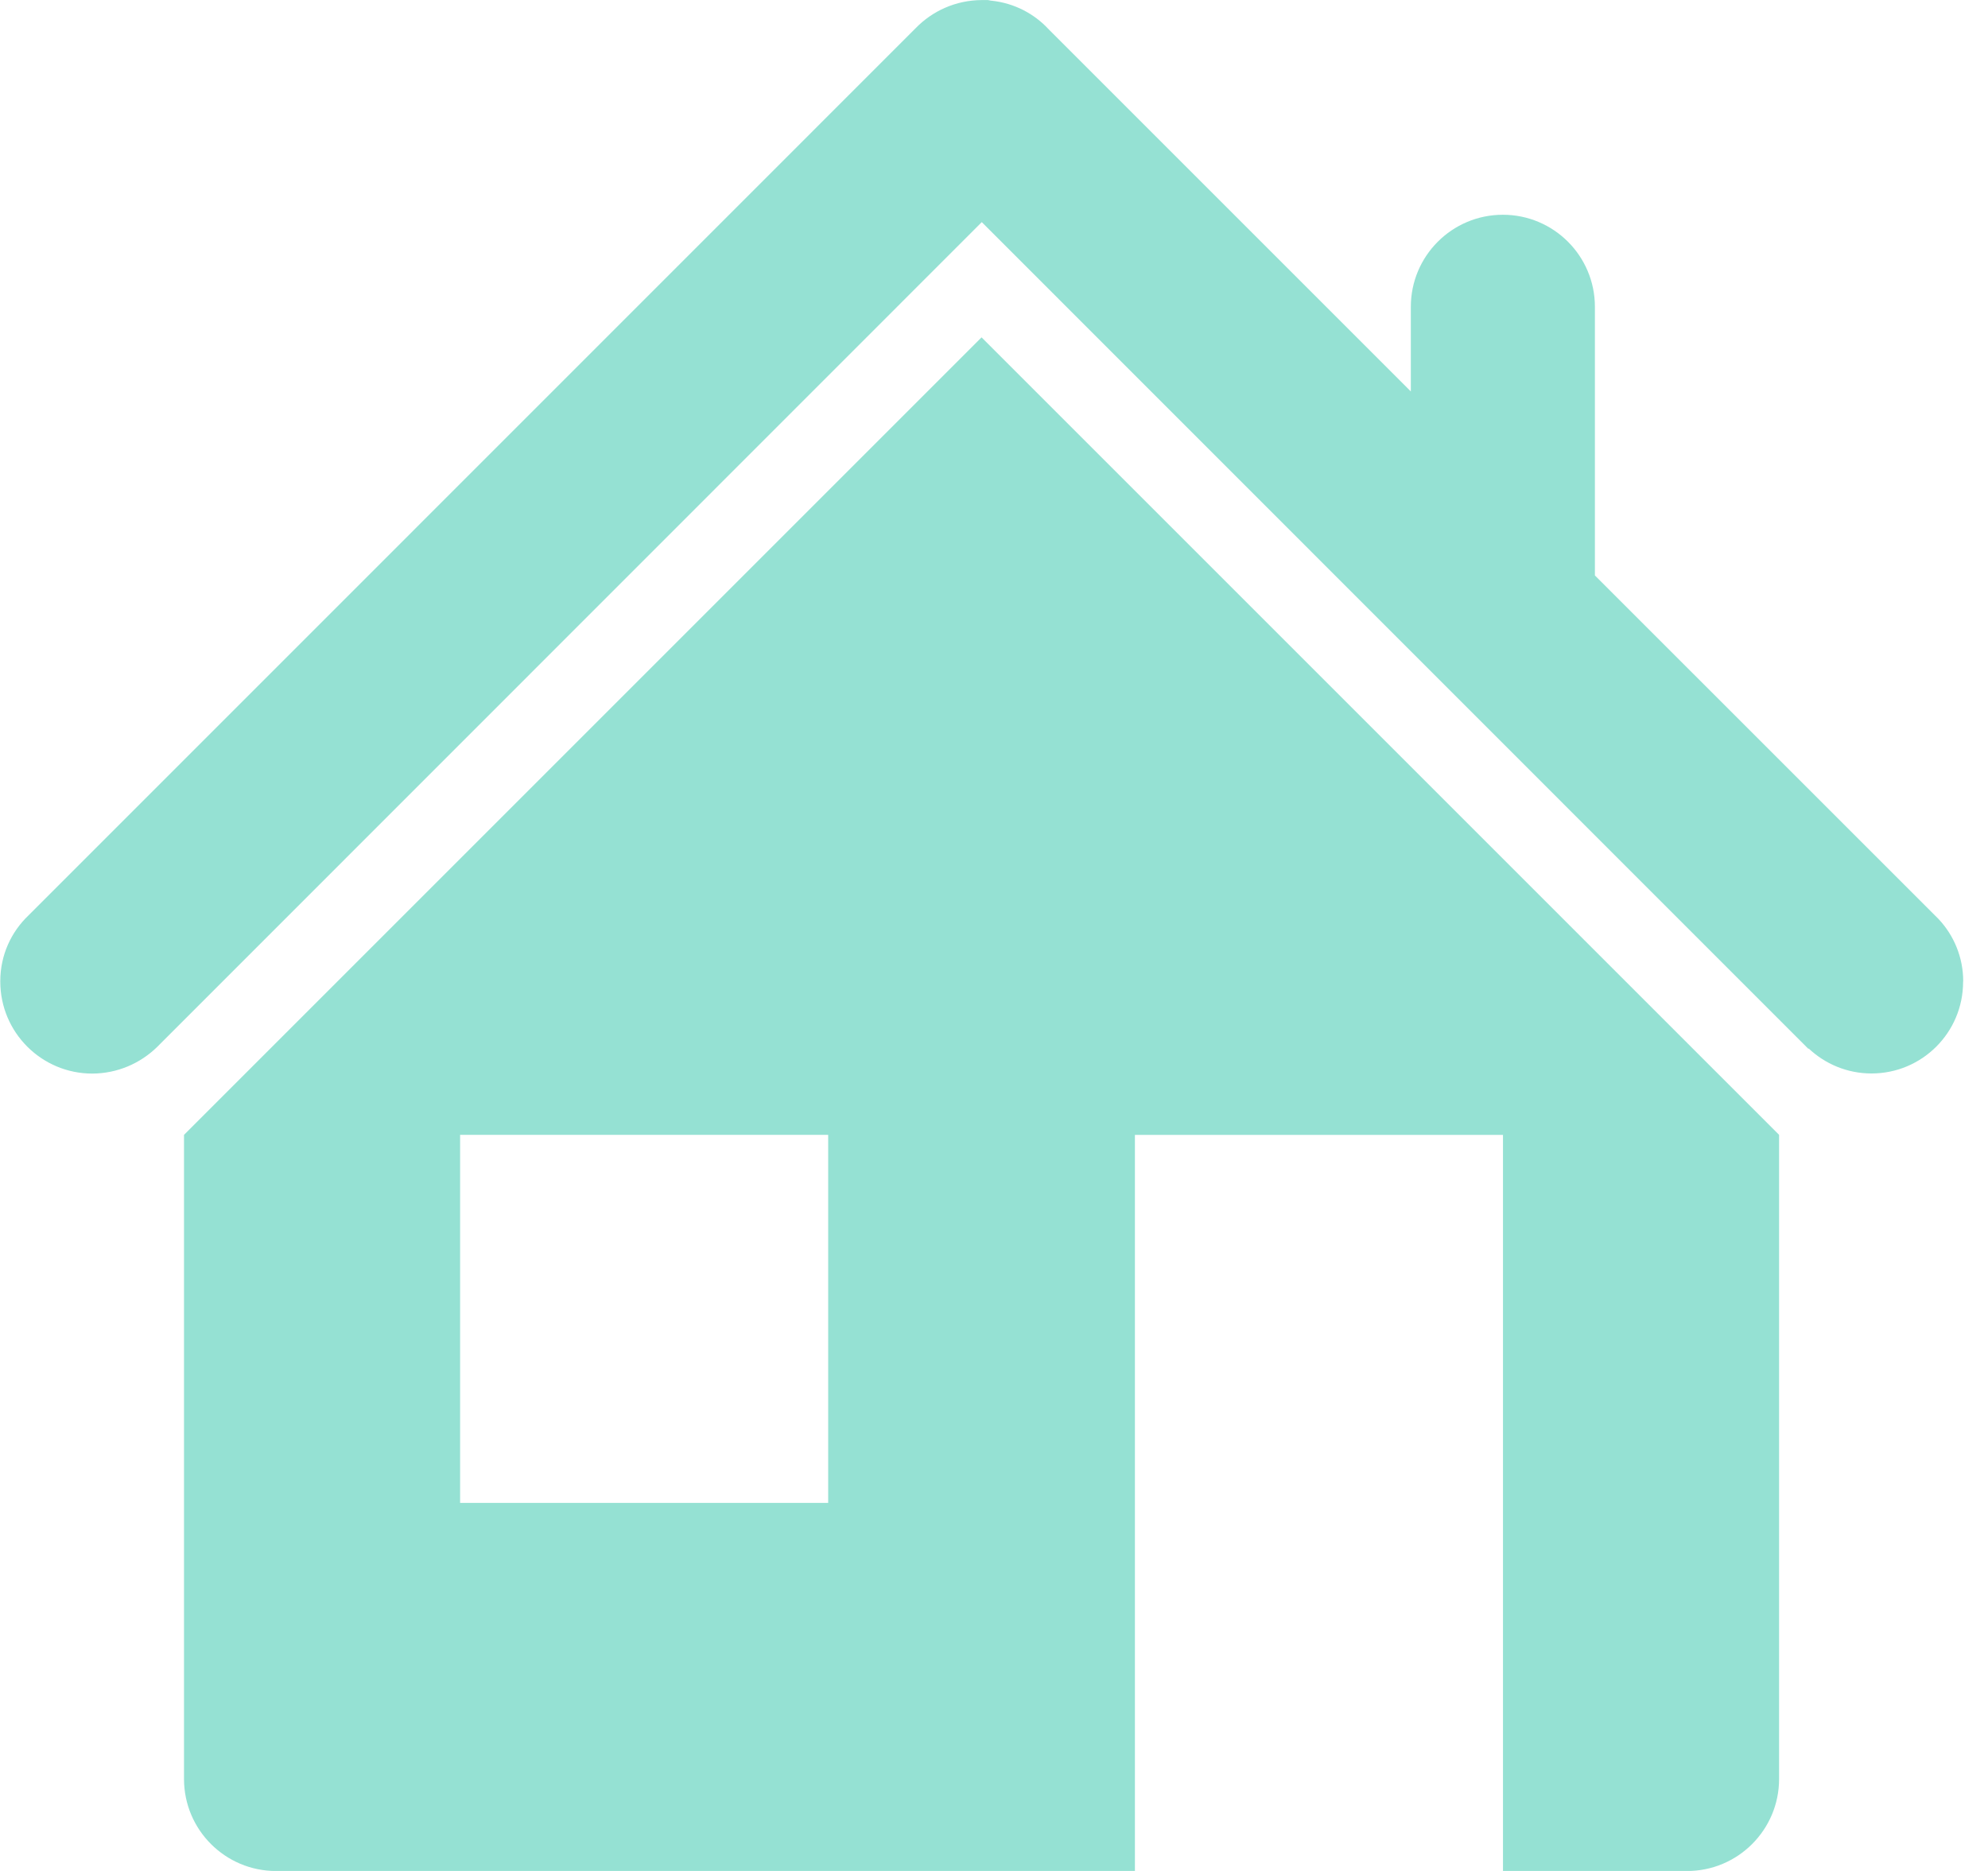 <!-- Generated by IcoMoon.io -->
<svg version="1.1" xmlns="http://www.w3.org/2000/svg" width="34" height="32" viewBox="0 0 34 32">
<title>house</title>
<path fill="#95e1d3" d="M33.574 16.787c0 0.002 0 0.004 0 0.007 0 0.865-0.701 1.566-1.566 1.566-0.418 0-0.797-0.164-1.078-0.43l0.001 0.001v0.011l-14.14-14.143-14.108 14.112c-0.286 0.277-0.675 0.449-1.104 0.451h-0c-0.869 0-1.574-0.705-1.574-1.574v0c0-0.002-0-0.005-0-0.007 0-0.443 0.185-0.842 0.483-1.125l0.001-0.001 15.169-15.171c0.287-0.297 0.689-0.481 1.134-0.483h0.097c0.024 0 0.047 0.011 0.071 0.011 0.39 0.042 0.731 0.224 0.978 0.492l0.001 0.001 6.19 6.19v-1.448c0-0.869 0.705-1.574 1.574-1.574s1.574 0.705 1.574 1.574v0 4.595l5.876 5.875c0.262 0.278 0.423 0.654 0.423 1.067 0 0.001 0 0.002 0 0.003v-0zM30.427 19.41v11.017c0 0.869-0.705 1.574-1.574 1.574v0h-3.148v-12.59h-6.295v12.59h-14.689c-0.869 0-1.574-0.705-1.574-1.574v0-11.017l13.64-13.64zM14.164 19.41h-6.295v6.295h6.295v-6.295z"></path>
</svg>
